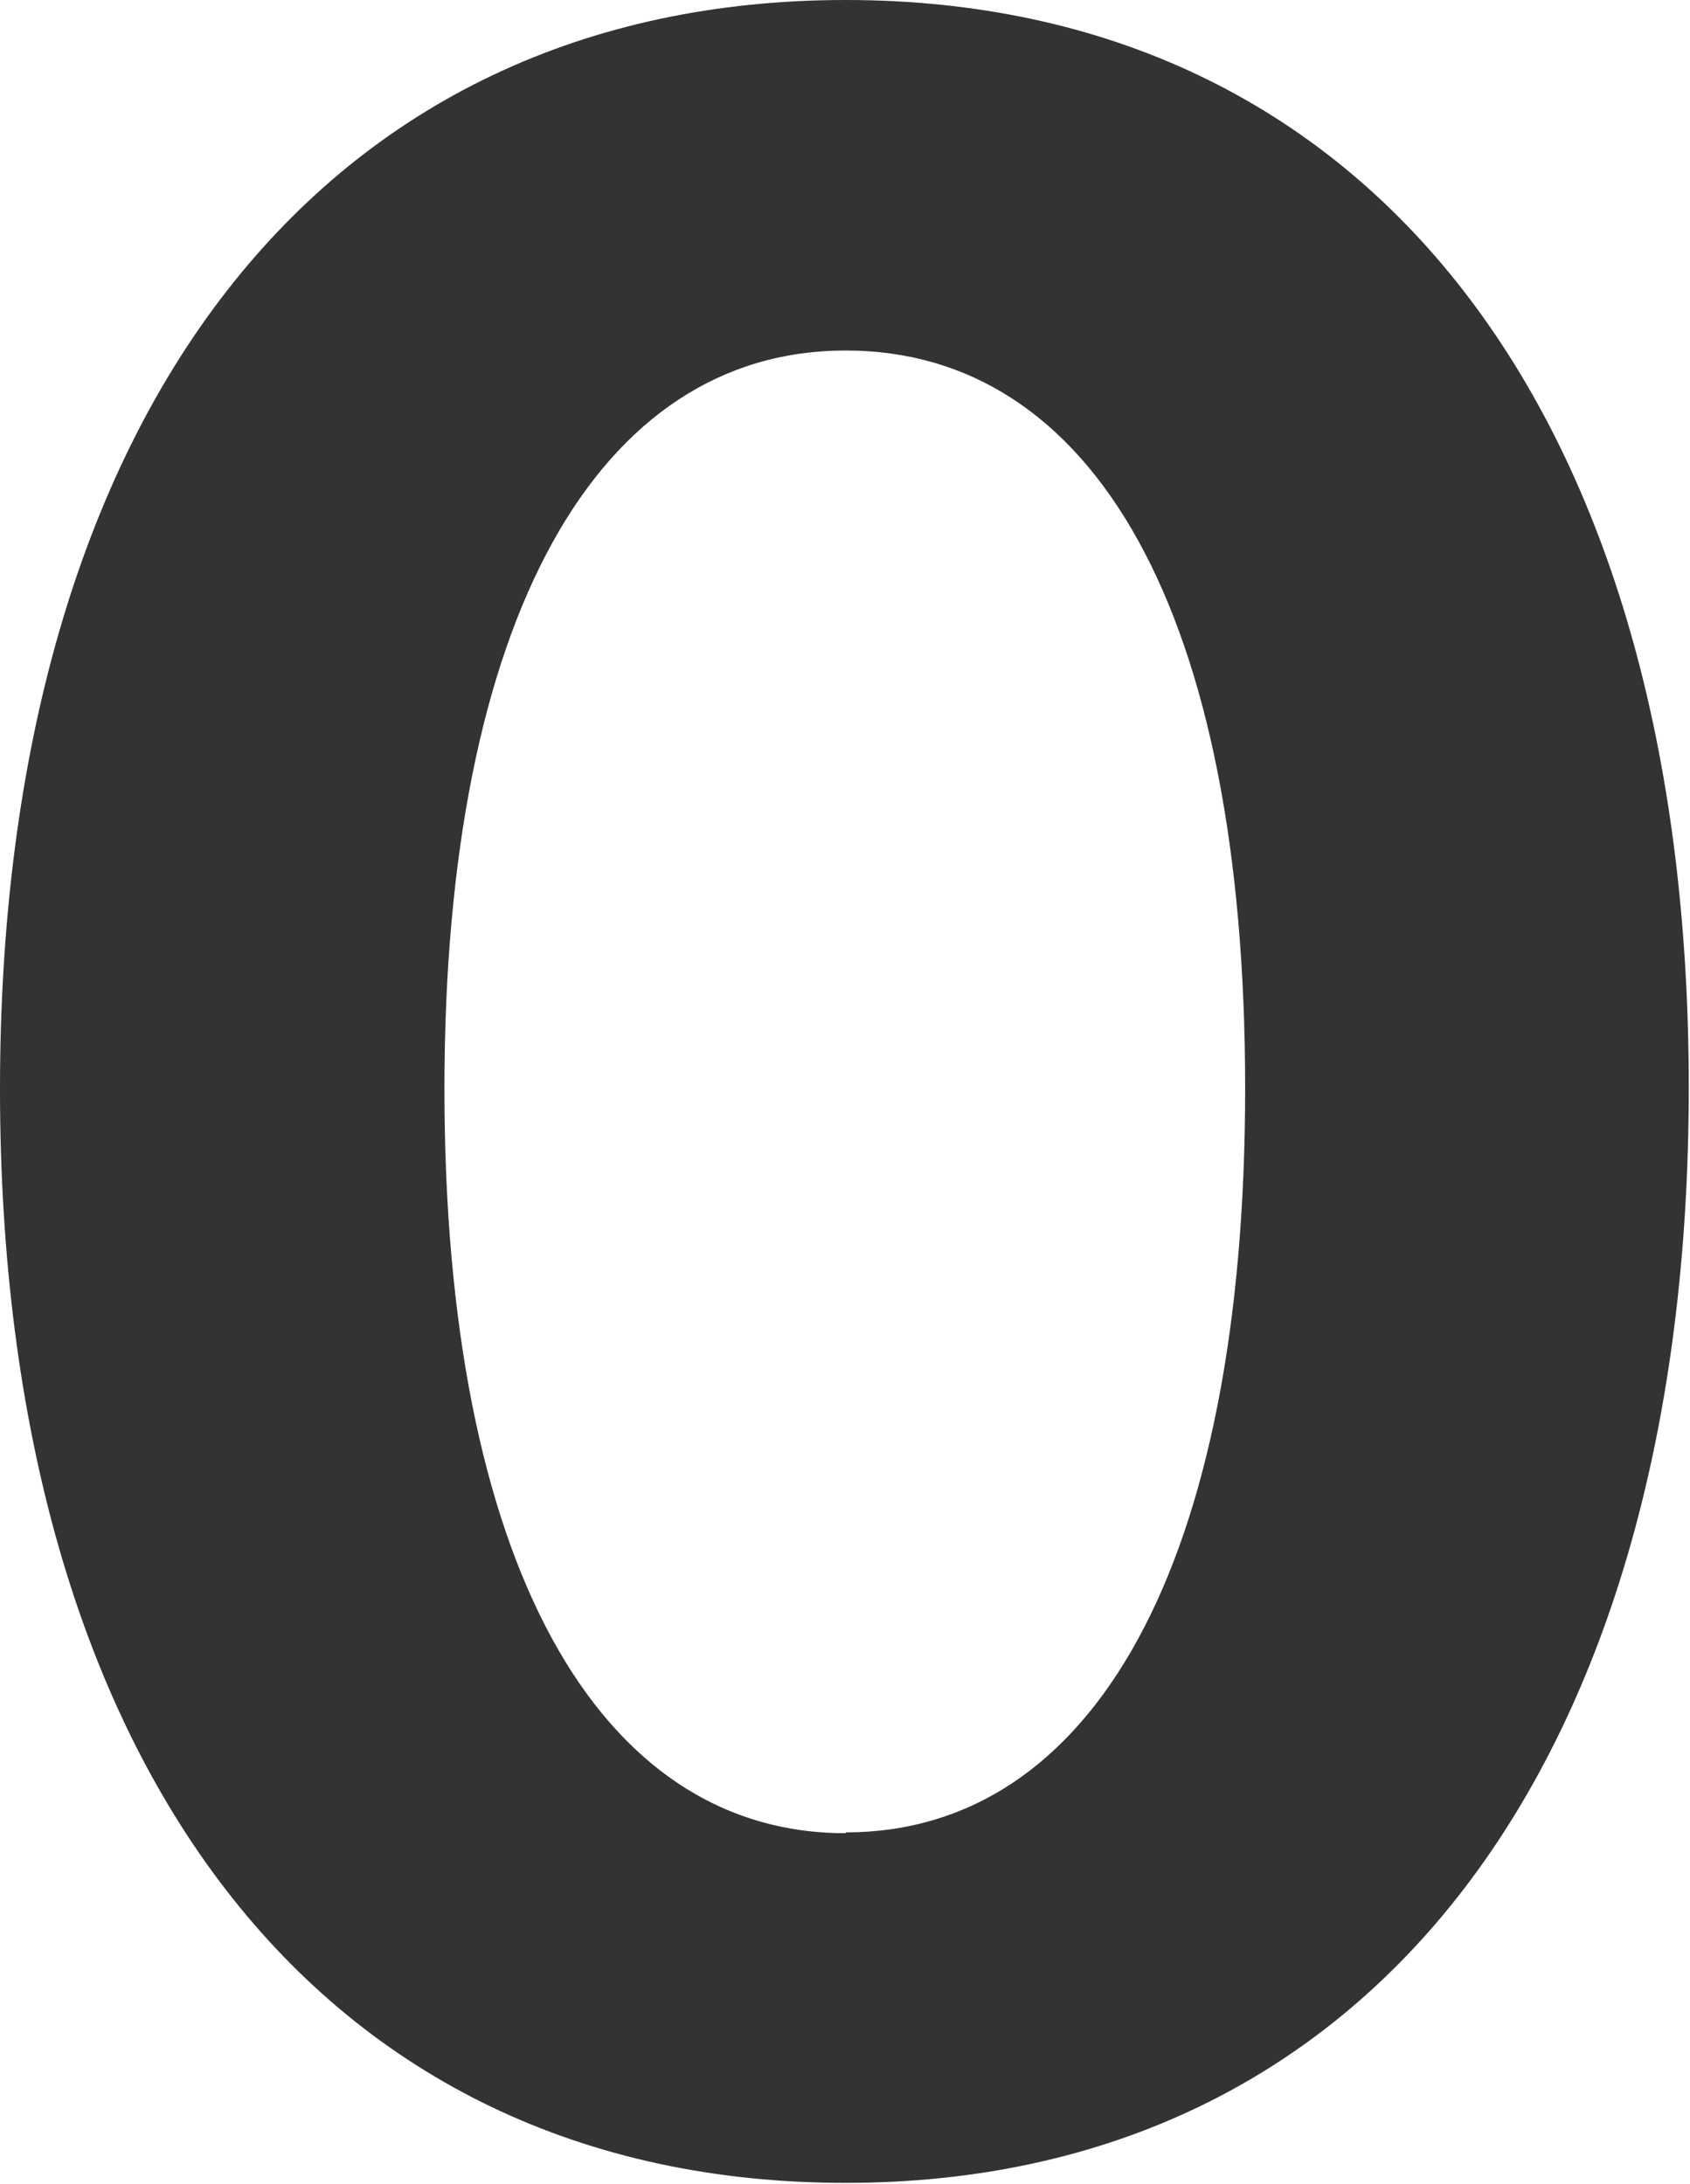 <svg id="图层_1" data-name="图层 1" xmlns="http://www.w3.org/2000/svg" viewBox="0 0 41.03 53.02"><defs><style>.cls-1{fill:#333;}</style></defs><title>0</title><g id="Page-1"><path id="_0" data-name="0" class="cls-1" d="M23.53,53C10.77,53,3,42.86,3,26.44S10.84,0,23.53,0,44,10,44,26.4,36.29,53,23.53,53Zm0-8.51c6,0,9.7-6.5,9.7-18.07S29.54,8.51,23.53,8.51,13.79,15,13.79,26.44,17.48,44.51,23.53,44.51Z" transform="translate(-3)"/></g></svg>